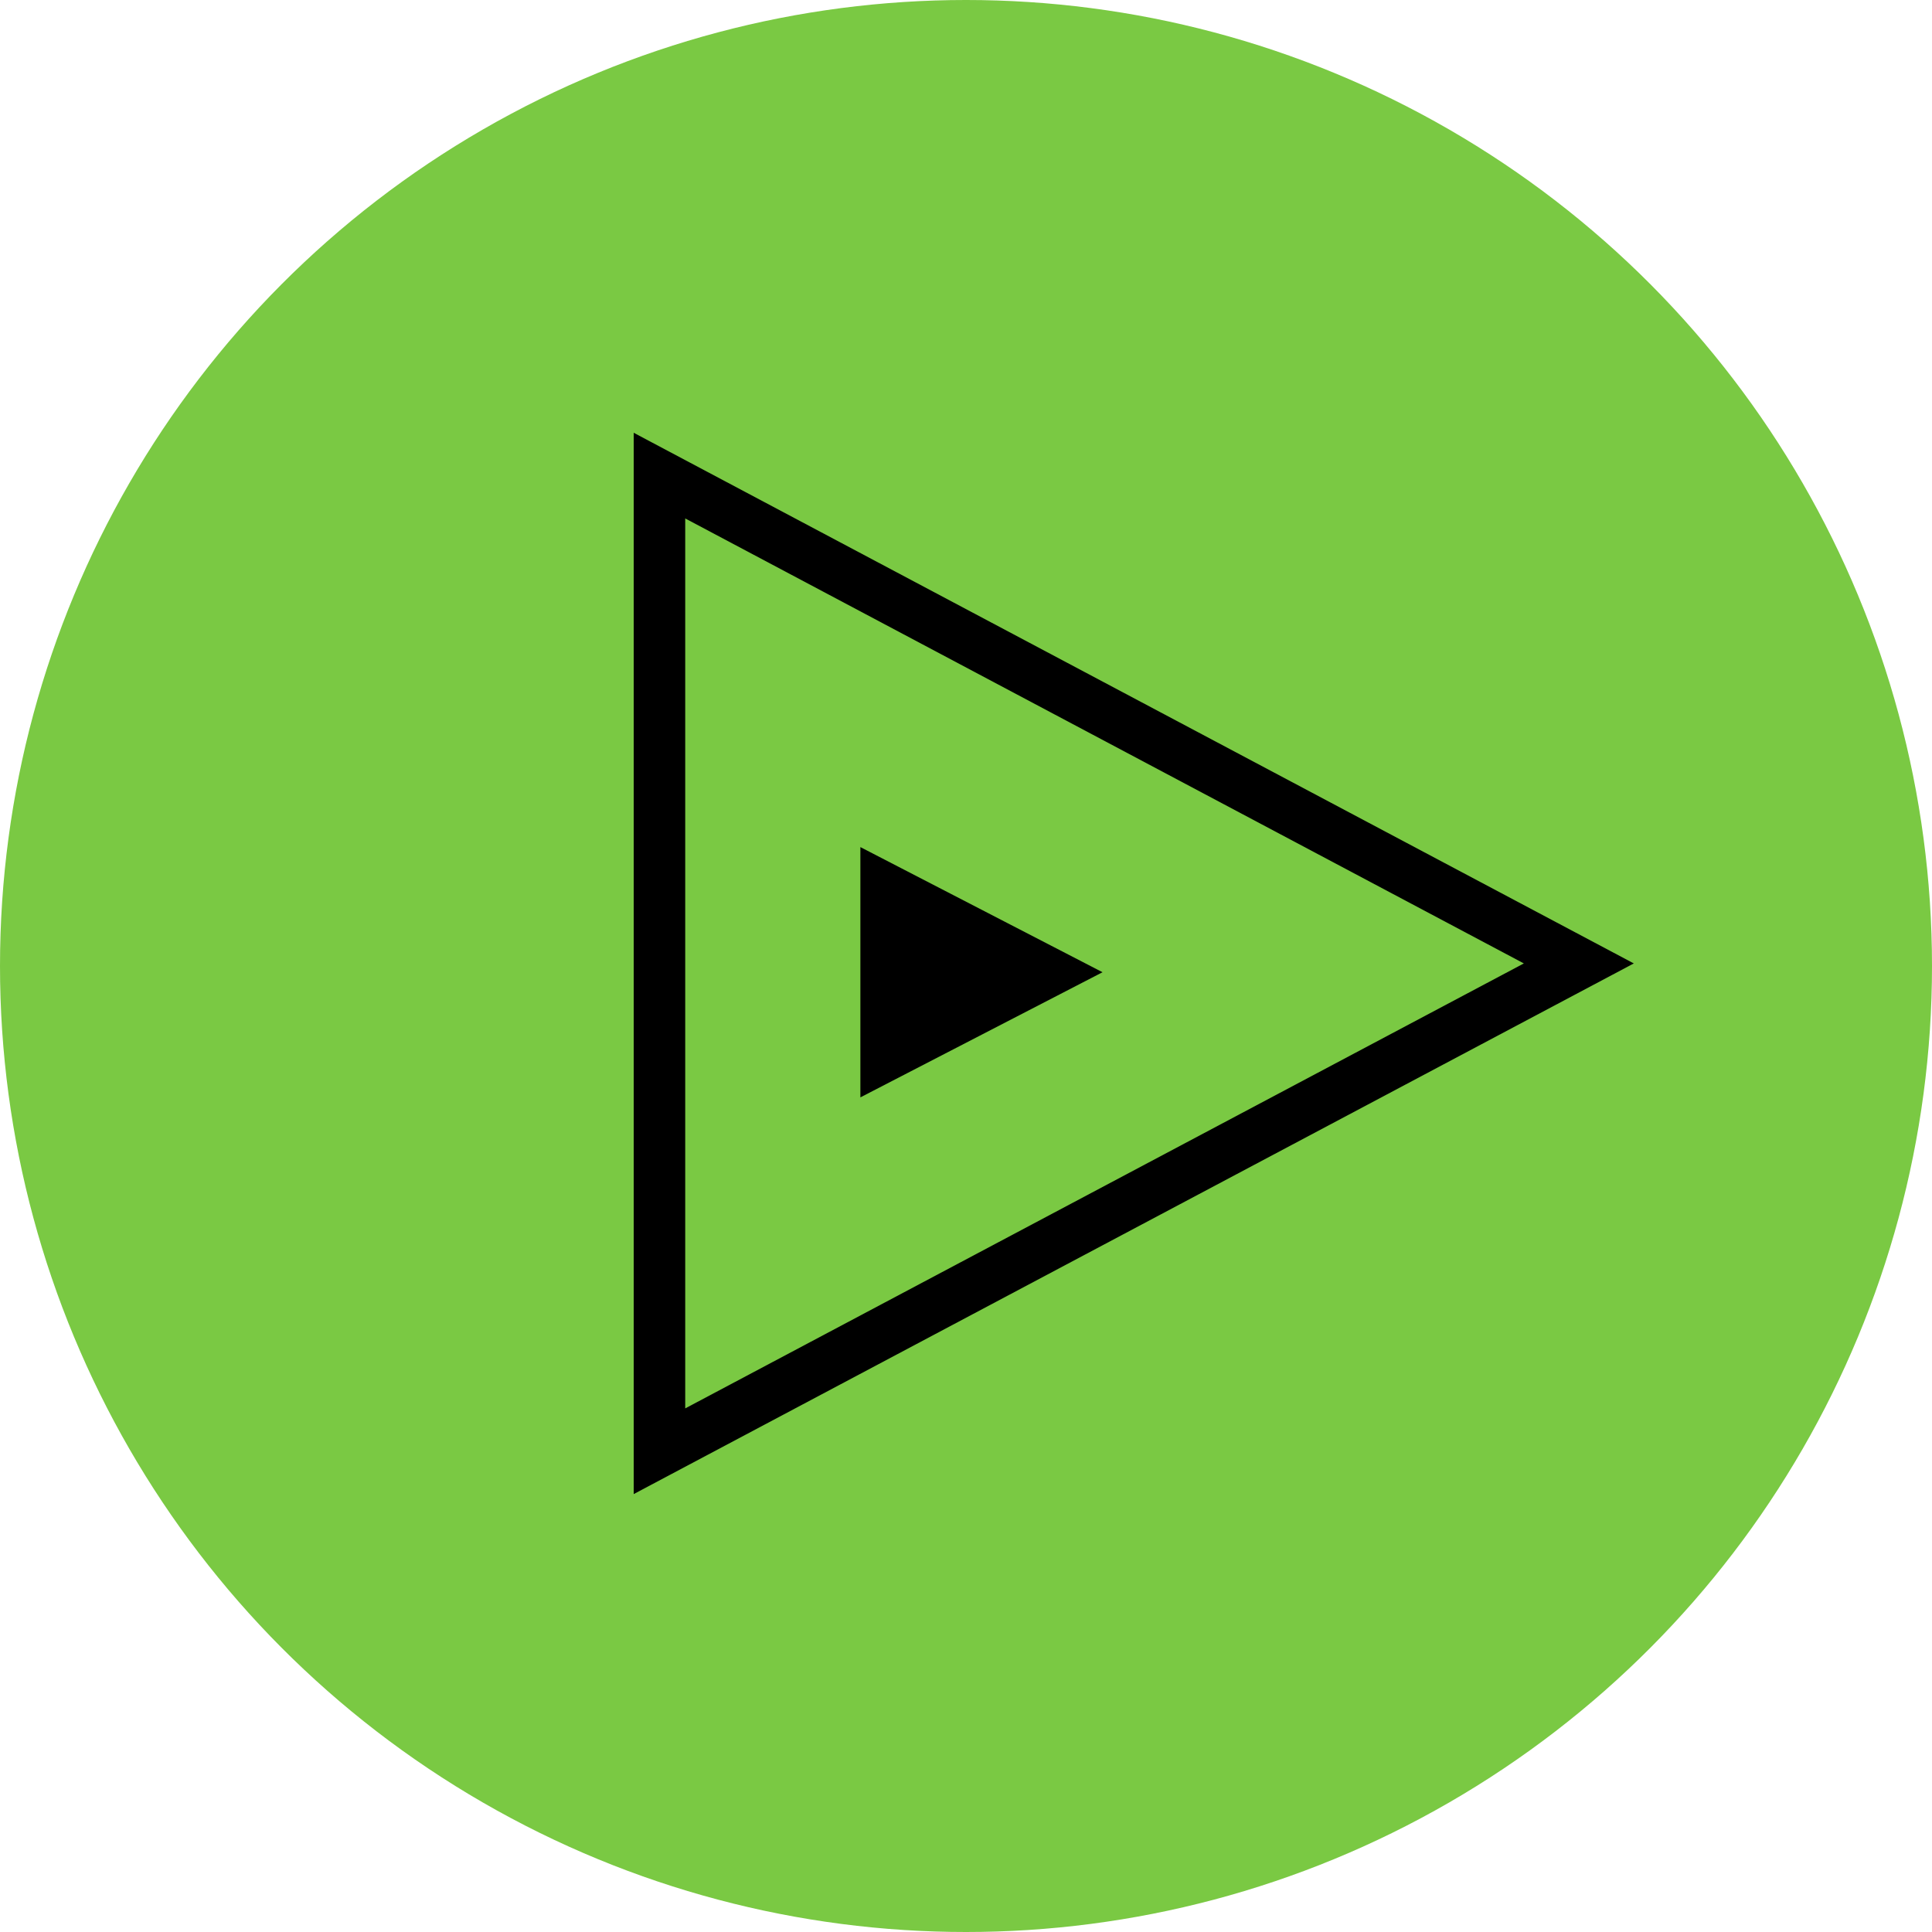 <svg xmlns="http://www.w3.org/2000/svg" viewBox="0 0 375 375"><defs><style>.cls-1{fill:#7ac943;}</style></defs><g id="Layer_1" data-name="Layer 1"><circle class="cls-1" cx="187.5" cy="187.5" r="187.5"/><path d="M133,100.63,295.78,187,133,273.37V100.63M123,84V290L317.12,187,123,84Z"/><polygon points="167 164.42 167 213 214 188.71 167 164.42 167 164.42"/></g></svg>